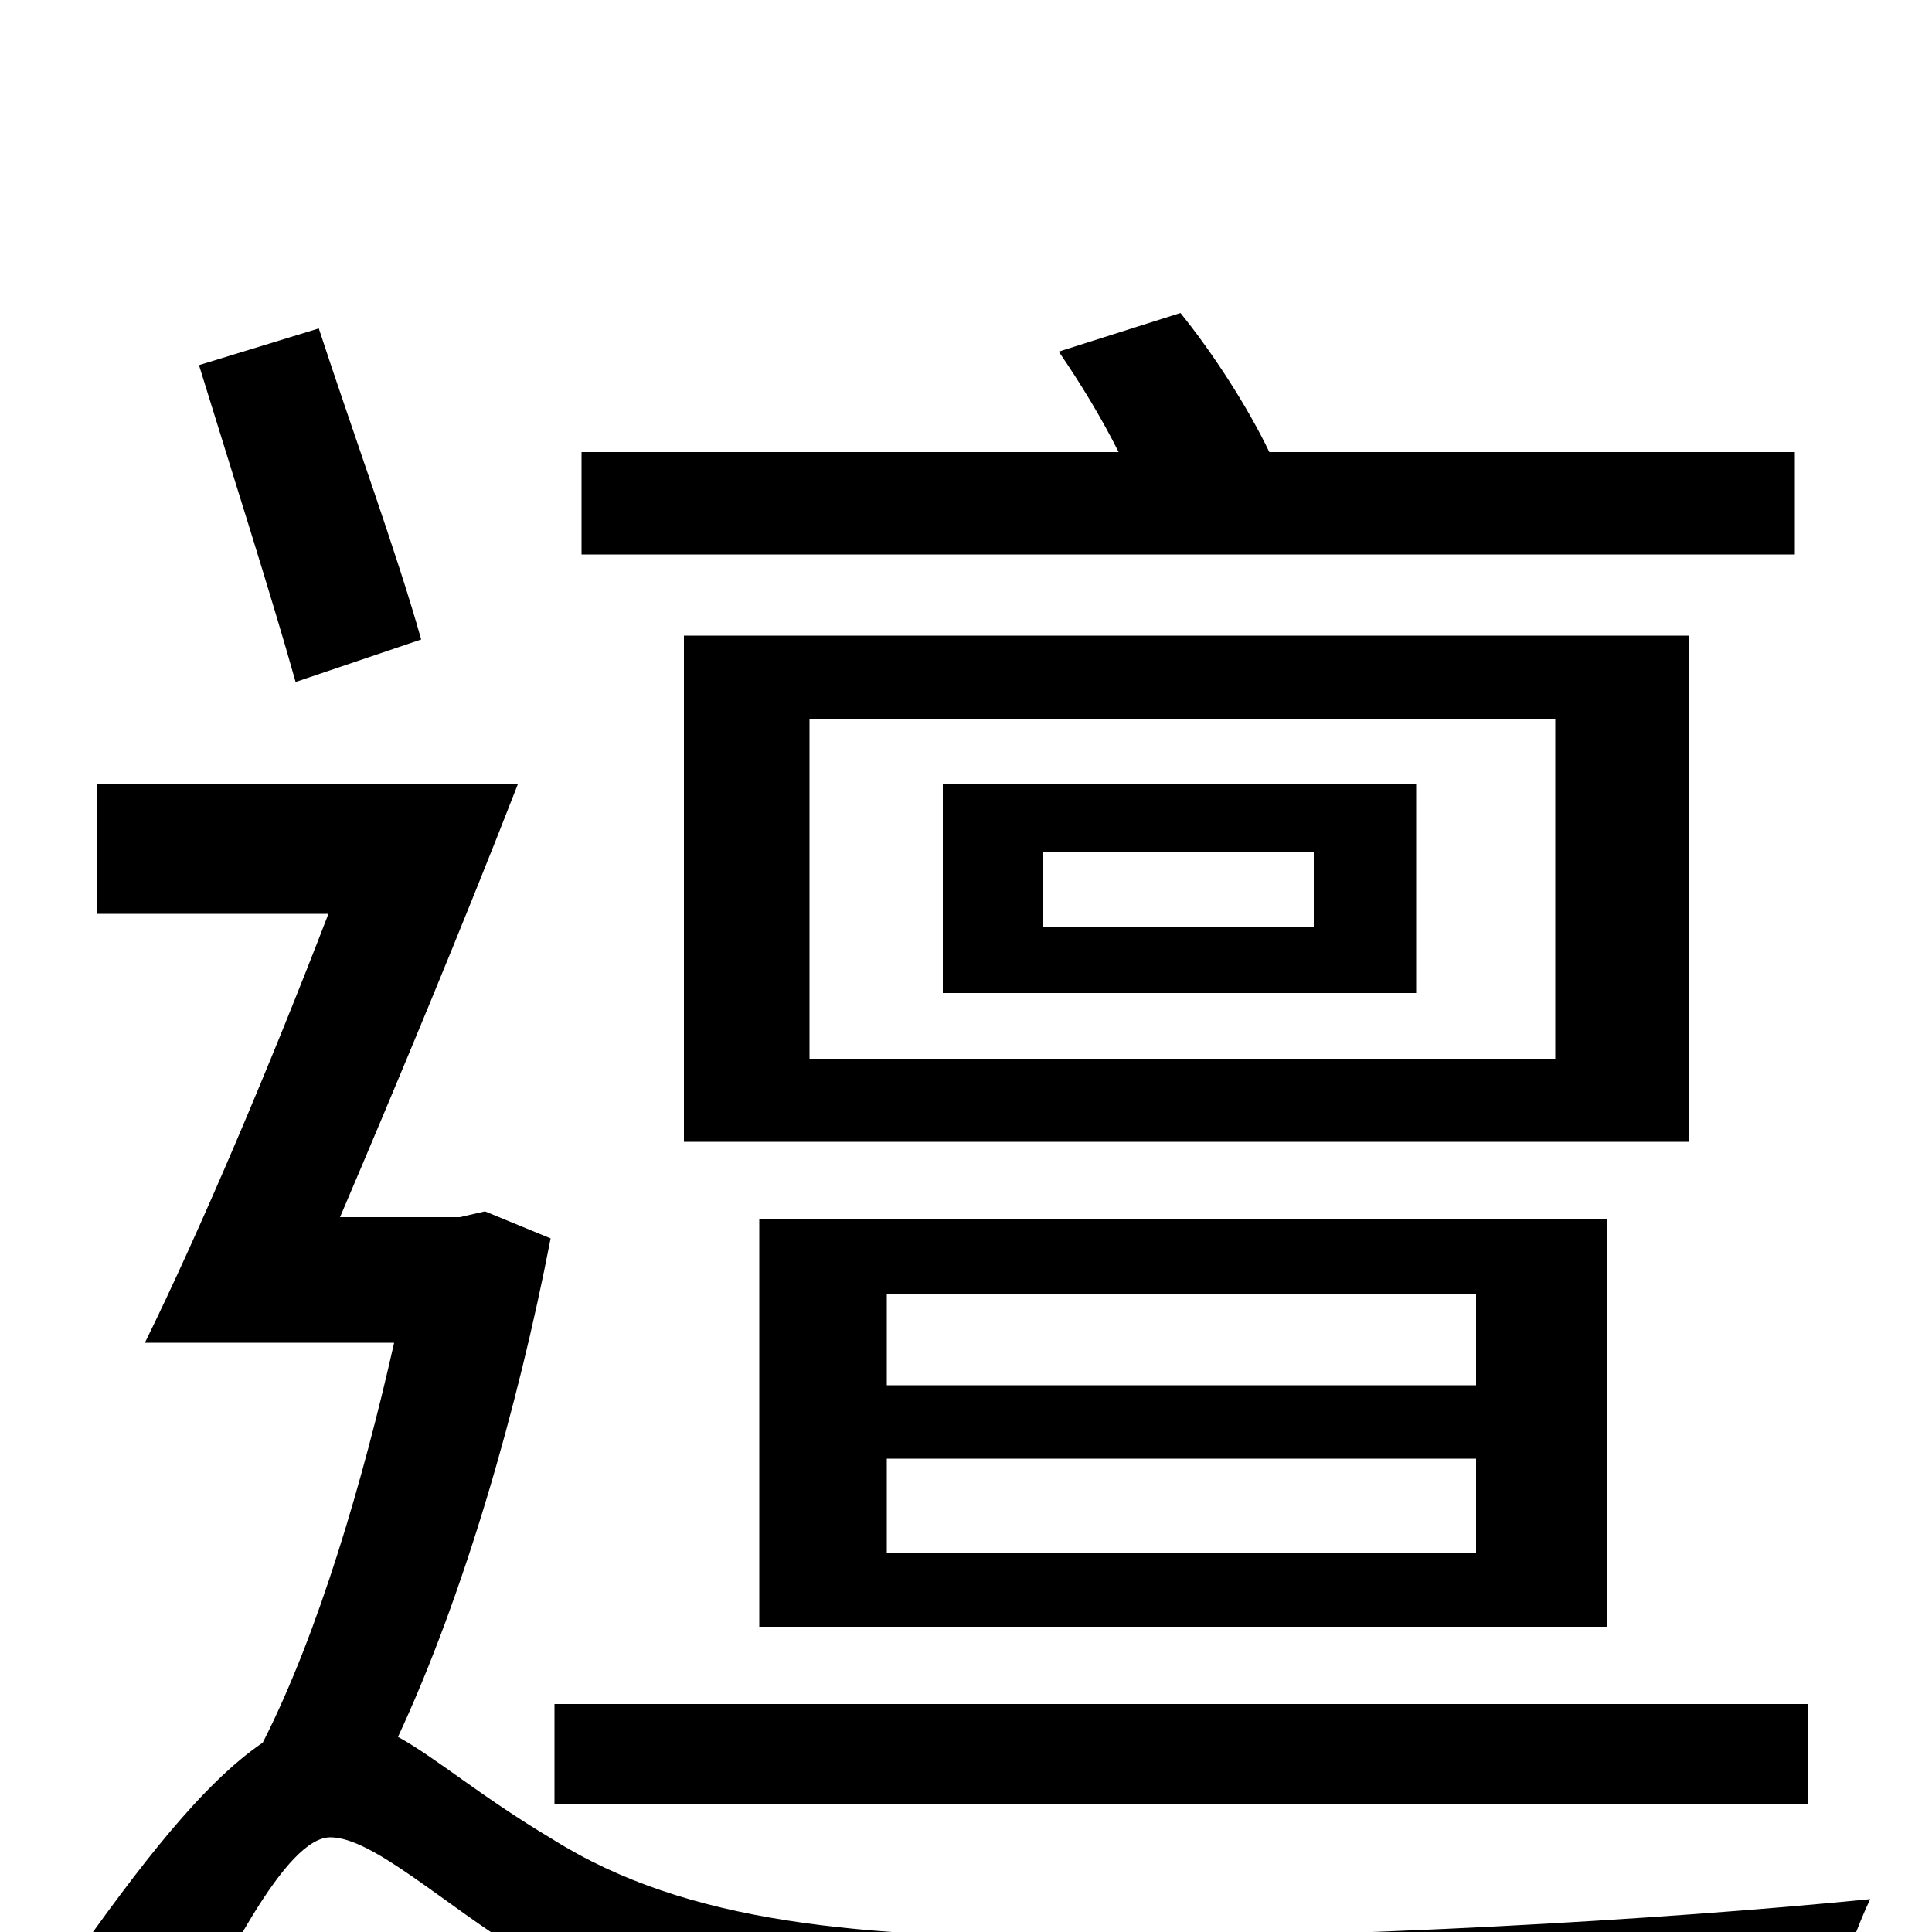 <svg xmlns="http://www.w3.org/2000/svg" viewBox="0 -1000 1000 1000">
	<path fill="#000000" d="M929 -766H657C646 -789 628 -817 611 -838L548 -818C559 -802 570 -784 579 -766H301V-713H929ZM680 -520H540V-559H680ZM733 -594H488V-486H733ZM805 -452H419V-628H805ZM874 -671H354V-409H874ZM459 -245H764V-196H459ZM459 -330H764V-283H459ZM832 -158V-369H393V-158ZM936 -118H287V-66H936ZM218 -669C206 -712 182 -778 165 -830L103 -811C119 -759 141 -690 153 -647ZM251 -373L238 -370H176C205 -438 240 -522 268 -594H50V-527H170C140 -449 104 -364 75 -305H204C188 -234 165 -155 136 -98C105 -77 72 -34 36 17L85 79C116 15 148 -49 171 -49C193 -49 230 -14 271 11C344 56 431 67 563 67C681 67 871 61 946 56C947 36 959 2 968 -17C857 -6 696 3 566 3C446 3 356 -4 286 -48C249 -70 226 -90 206 -101C240 -174 268 -271 285 -359Z"/>
</svg>